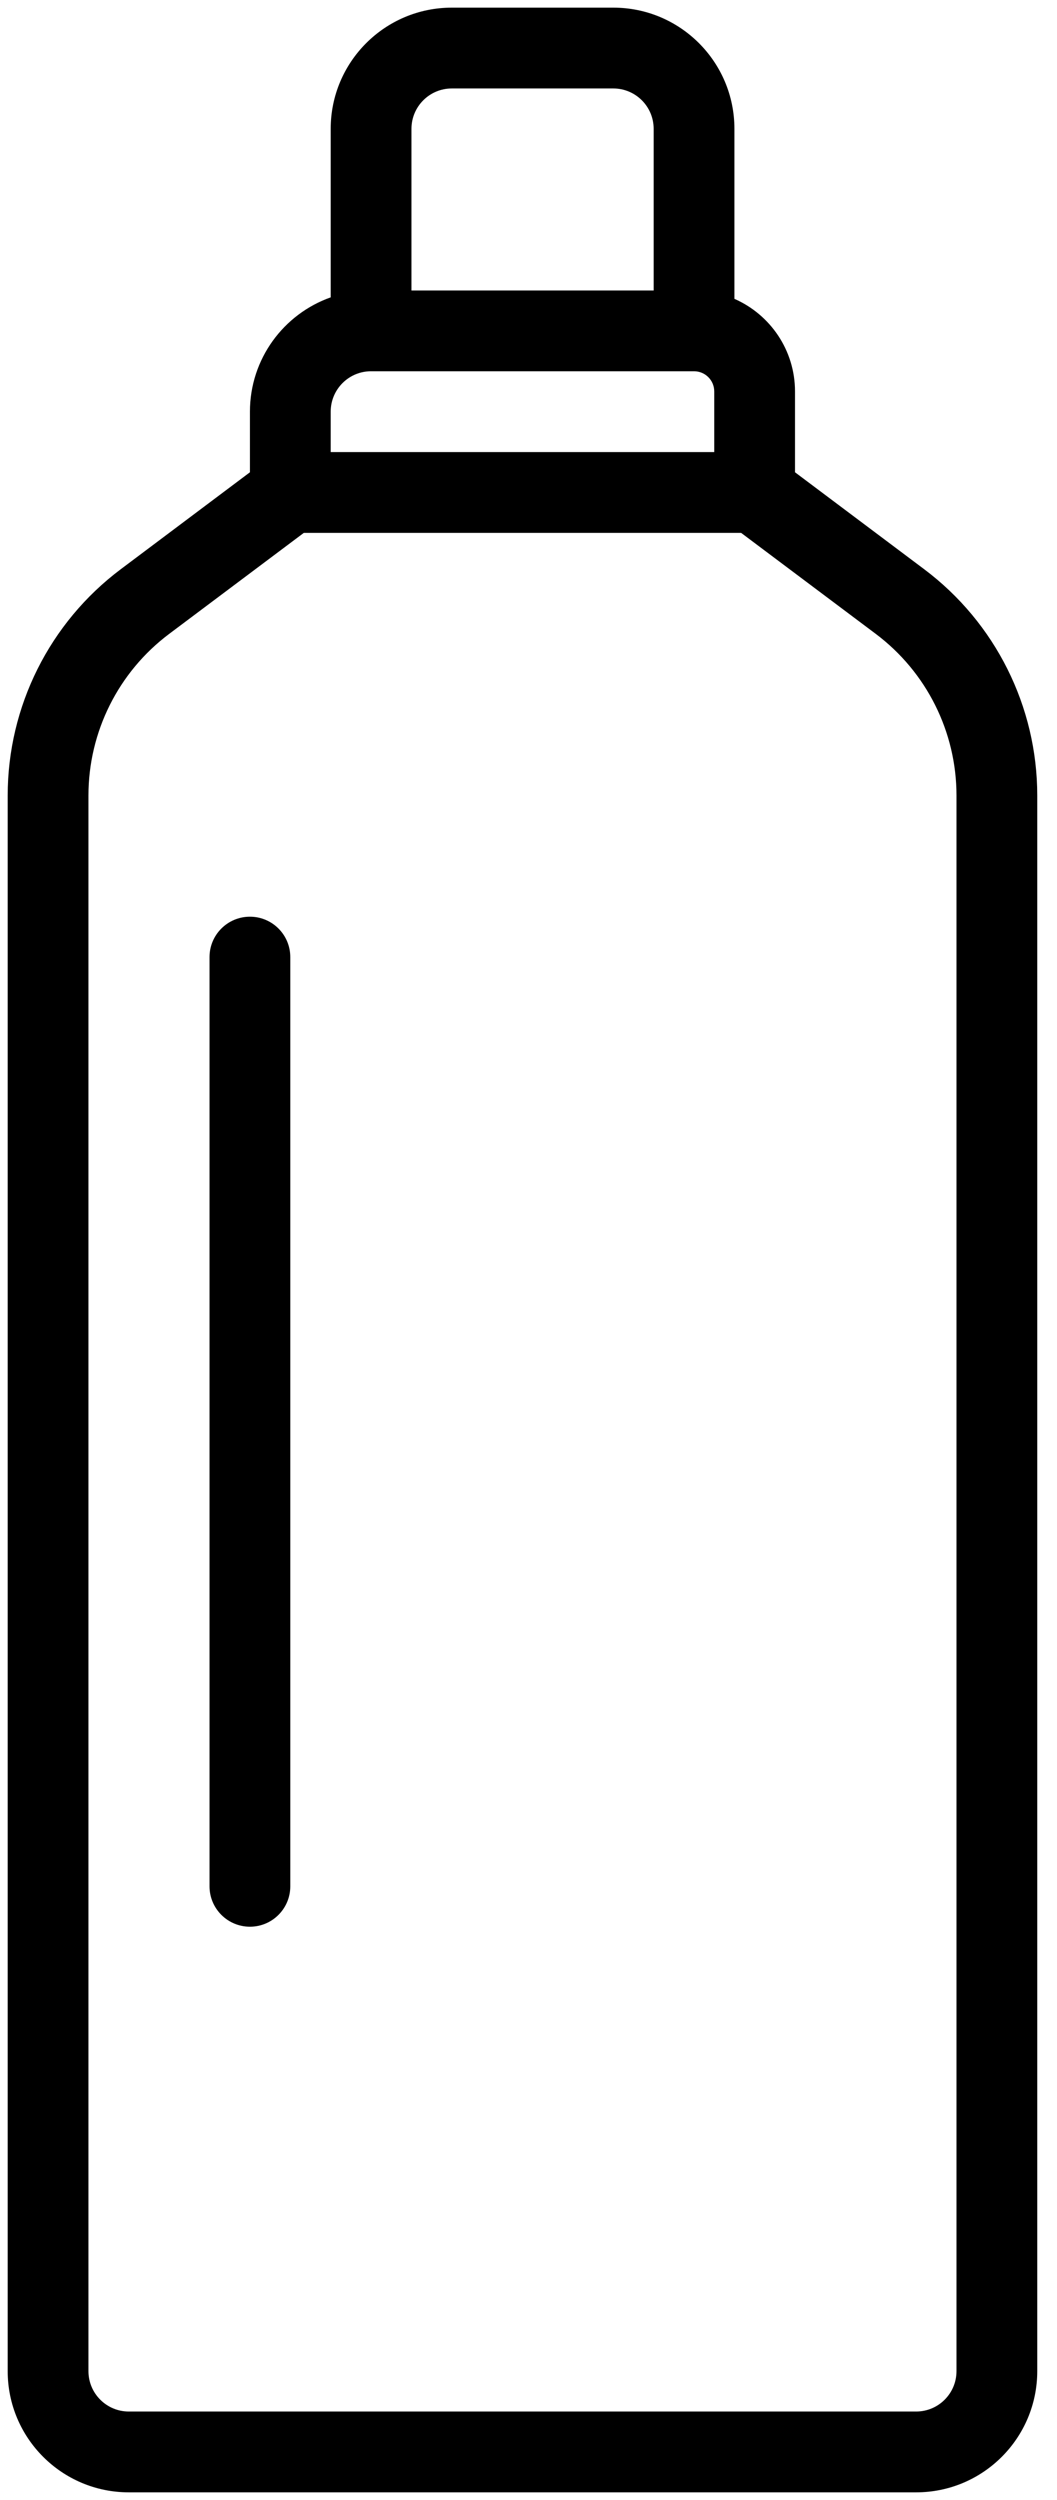 <svg viewBox="0 0 22 52" xmlns="http://www.w3.org/2000/svg">
<path fill-rule="evenodd" clip-rule="evenodd" d="M9.404 0.159C8.012 0.159 6.883 1.288 6.883 2.68V6.185C5.904 6.531 5.202 7.465 5.202 8.563V9.823L2.513 11.84C1.032 12.951 0.16 14.694 0.16 16.546V49.319C0.16 50.711 1.289 51.84 2.681 51.84H19.068C20.46 51.84 21.589 50.711 21.589 49.319V16.546C21.589 14.694 20.717 12.951 19.236 11.84L16.547 9.823V8.142C16.547 7.281 16.028 6.541 15.286 6.216V2.68C15.286 1.288 14.158 0.159 12.765 0.159H9.404ZM13.605 6.042H8.564V2.68C8.564 2.216 8.94 1.84 9.404 1.84H12.765C13.229 1.84 13.605 2.216 13.605 2.68V6.042ZM3.522 13.184L6.323 11.084H15.426L18.227 13.184C19.285 13.978 19.908 15.223 19.908 16.546V49.319C19.908 49.783 19.532 50.159 19.068 50.159H2.681C2.217 50.159 1.841 49.783 1.841 49.319V16.546C1.841 15.223 2.463 13.978 3.522 13.184ZM14.866 8.142V9.403H6.883V8.563C6.883 8.098 7.259 7.722 7.723 7.722H14.446C14.678 7.722 14.866 7.91 14.866 8.142ZM6.042 19.907C6.042 19.443 5.666 19.067 5.202 19.067C4.738 19.067 4.361 19.443 4.361 19.907V39.235C4.361 39.699 4.738 40.075 5.202 40.075C5.666 40.075 6.042 39.699 6.042 39.235V19.907Z" />
</svg>
